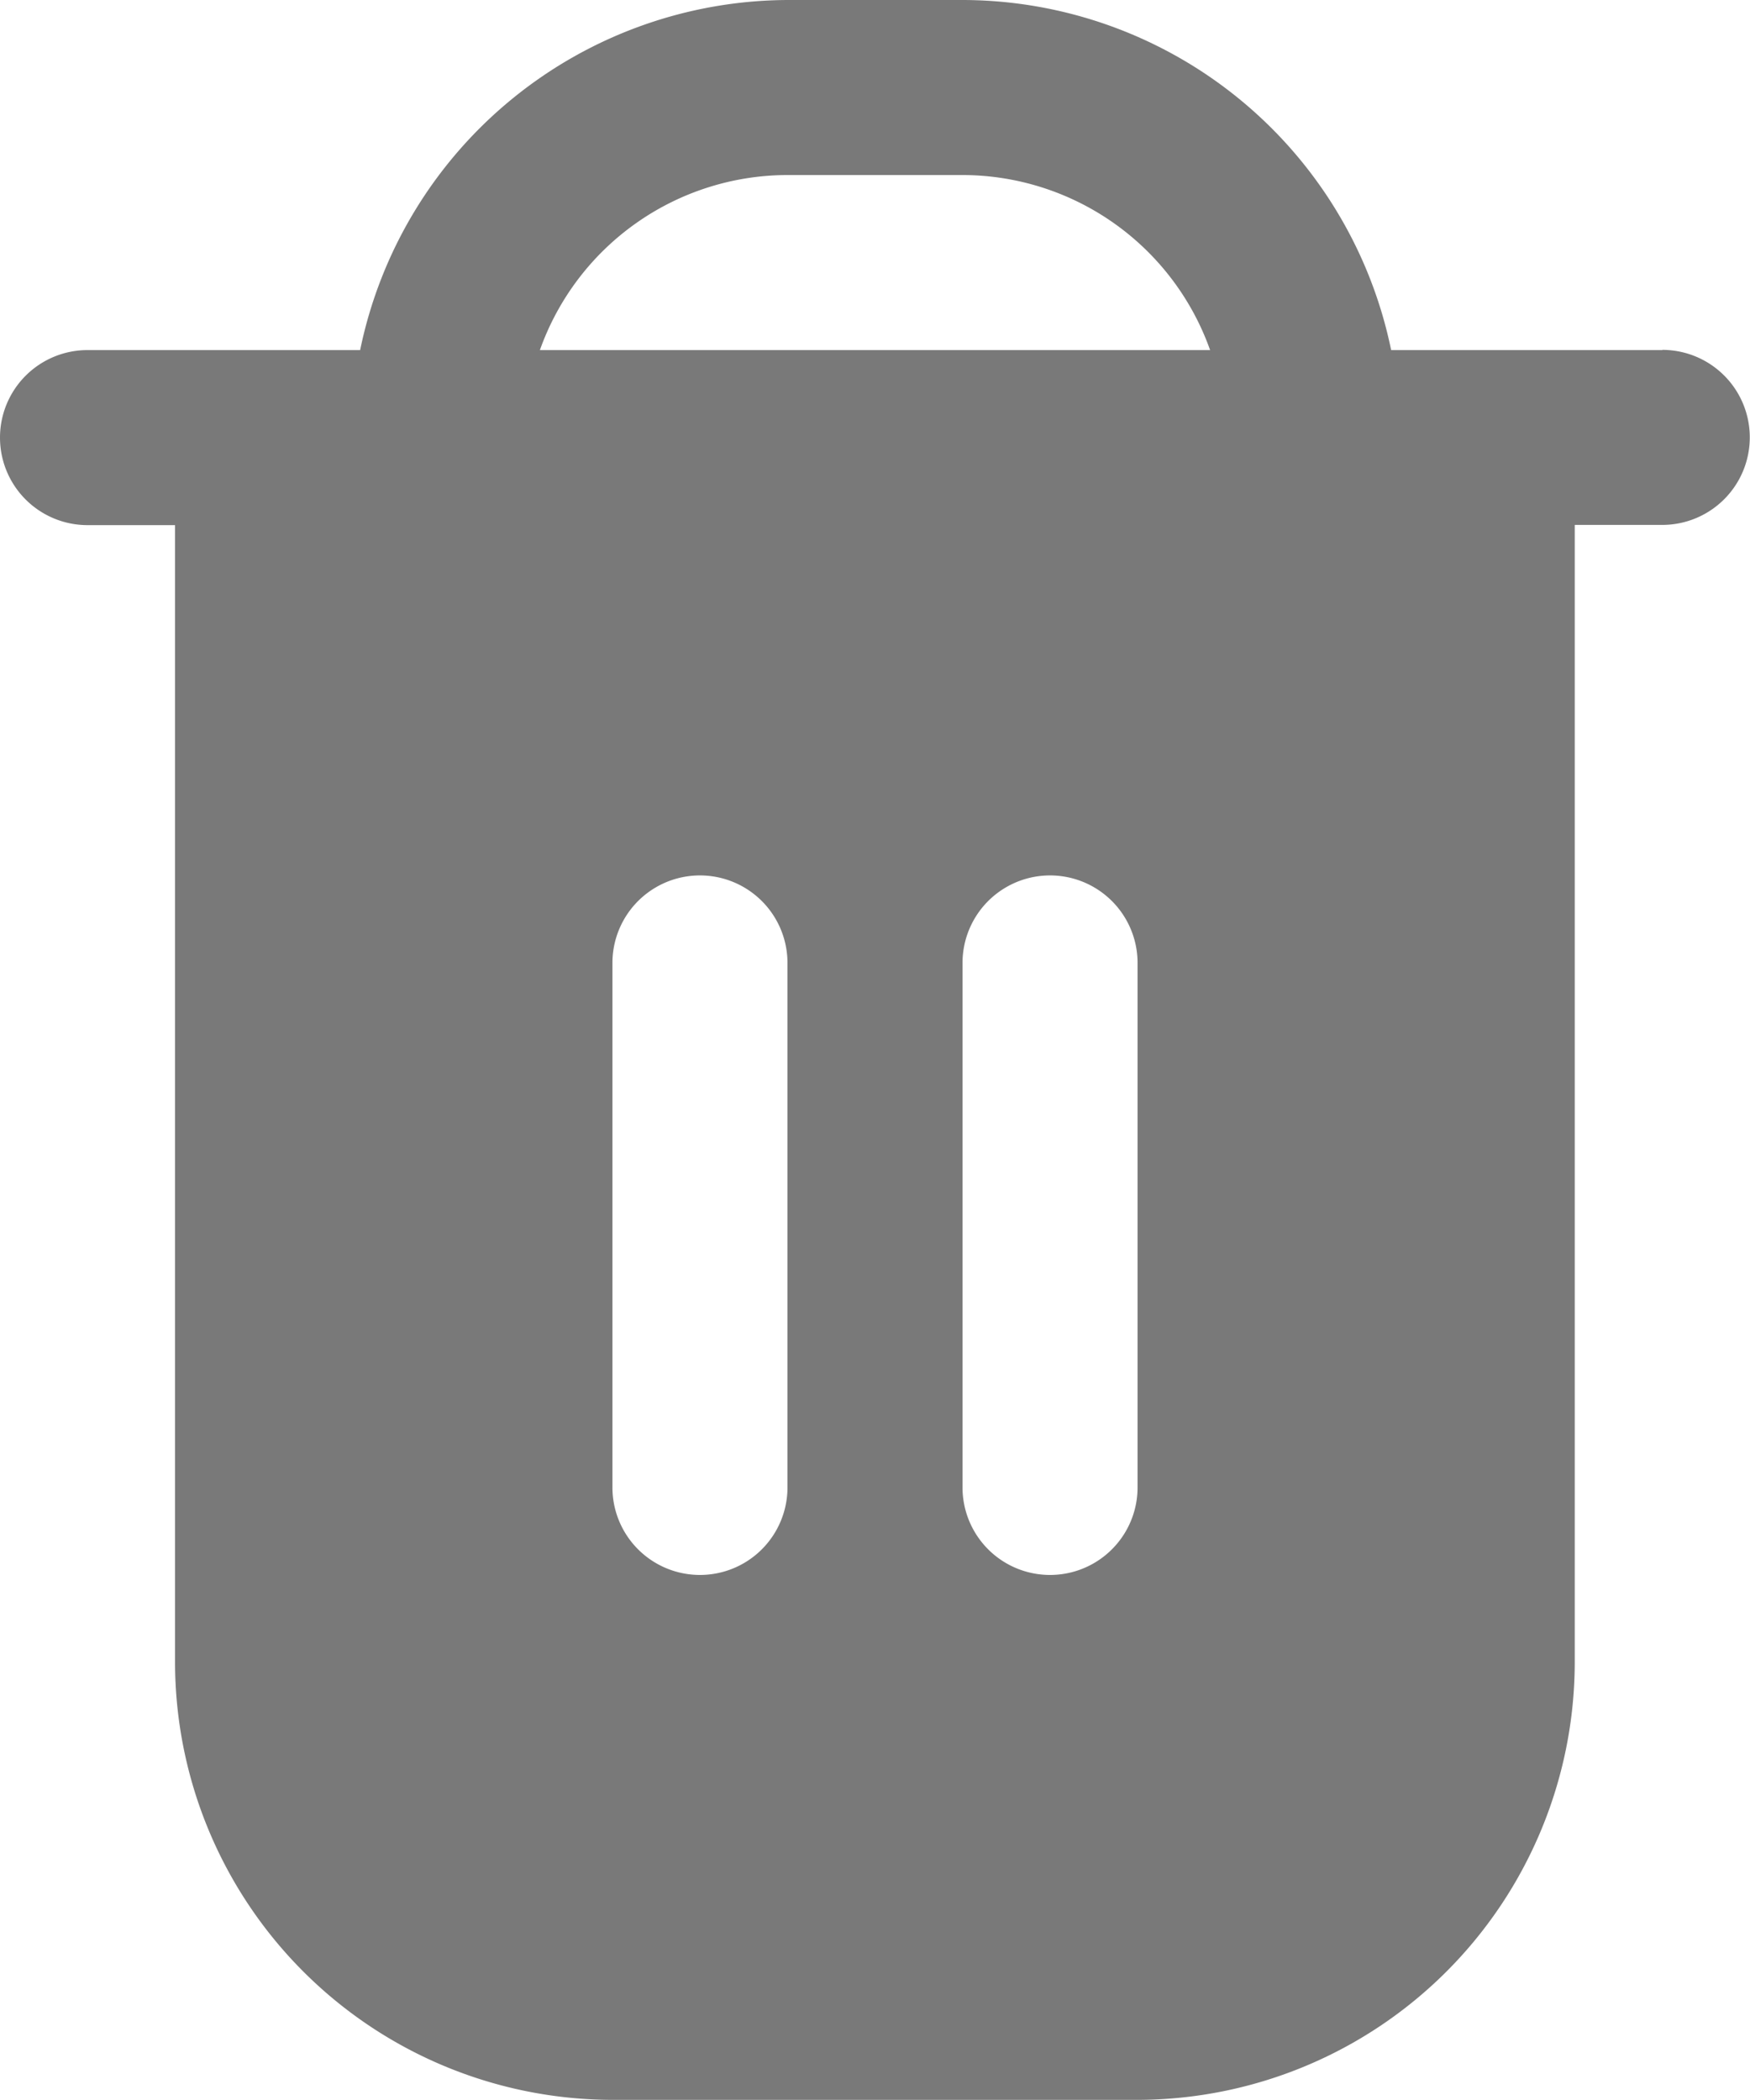 <svg xmlns="http://www.w3.org/2000/svg" width="8.178" height="9.813" viewBox="0 0 8.178 9.813"><g transform="translate(-42.667)"><path d="M50.436,1.636H49.168a2.048,2.048,0,0,0-2-1.636h-.818a2.048,2.048,0,0,0-2,1.636H43.076a.409.409,0,0,0,0,.818h.409V7.769a2.047,2.047,0,0,0,2.044,2.044h2.453a2.047,2.047,0,0,0,2.044-2.044V2.453h.409a.409.409,0,0,0,0-.818ZM46.347,6.951a.409.409,0,0,1-.818,0V4.5a.409.409,0,1,1,.818,0V6.951Zm1.636,0a.409.409,0,0,1-.818,0V4.5a.409.409,0,0,1,.818,0ZM45.19,1.636A1.229,1.229,0,0,1,46.347.818h.818a1.229,1.229,0,0,1,1.157.818Z" fill="#797979"/></g></svg>